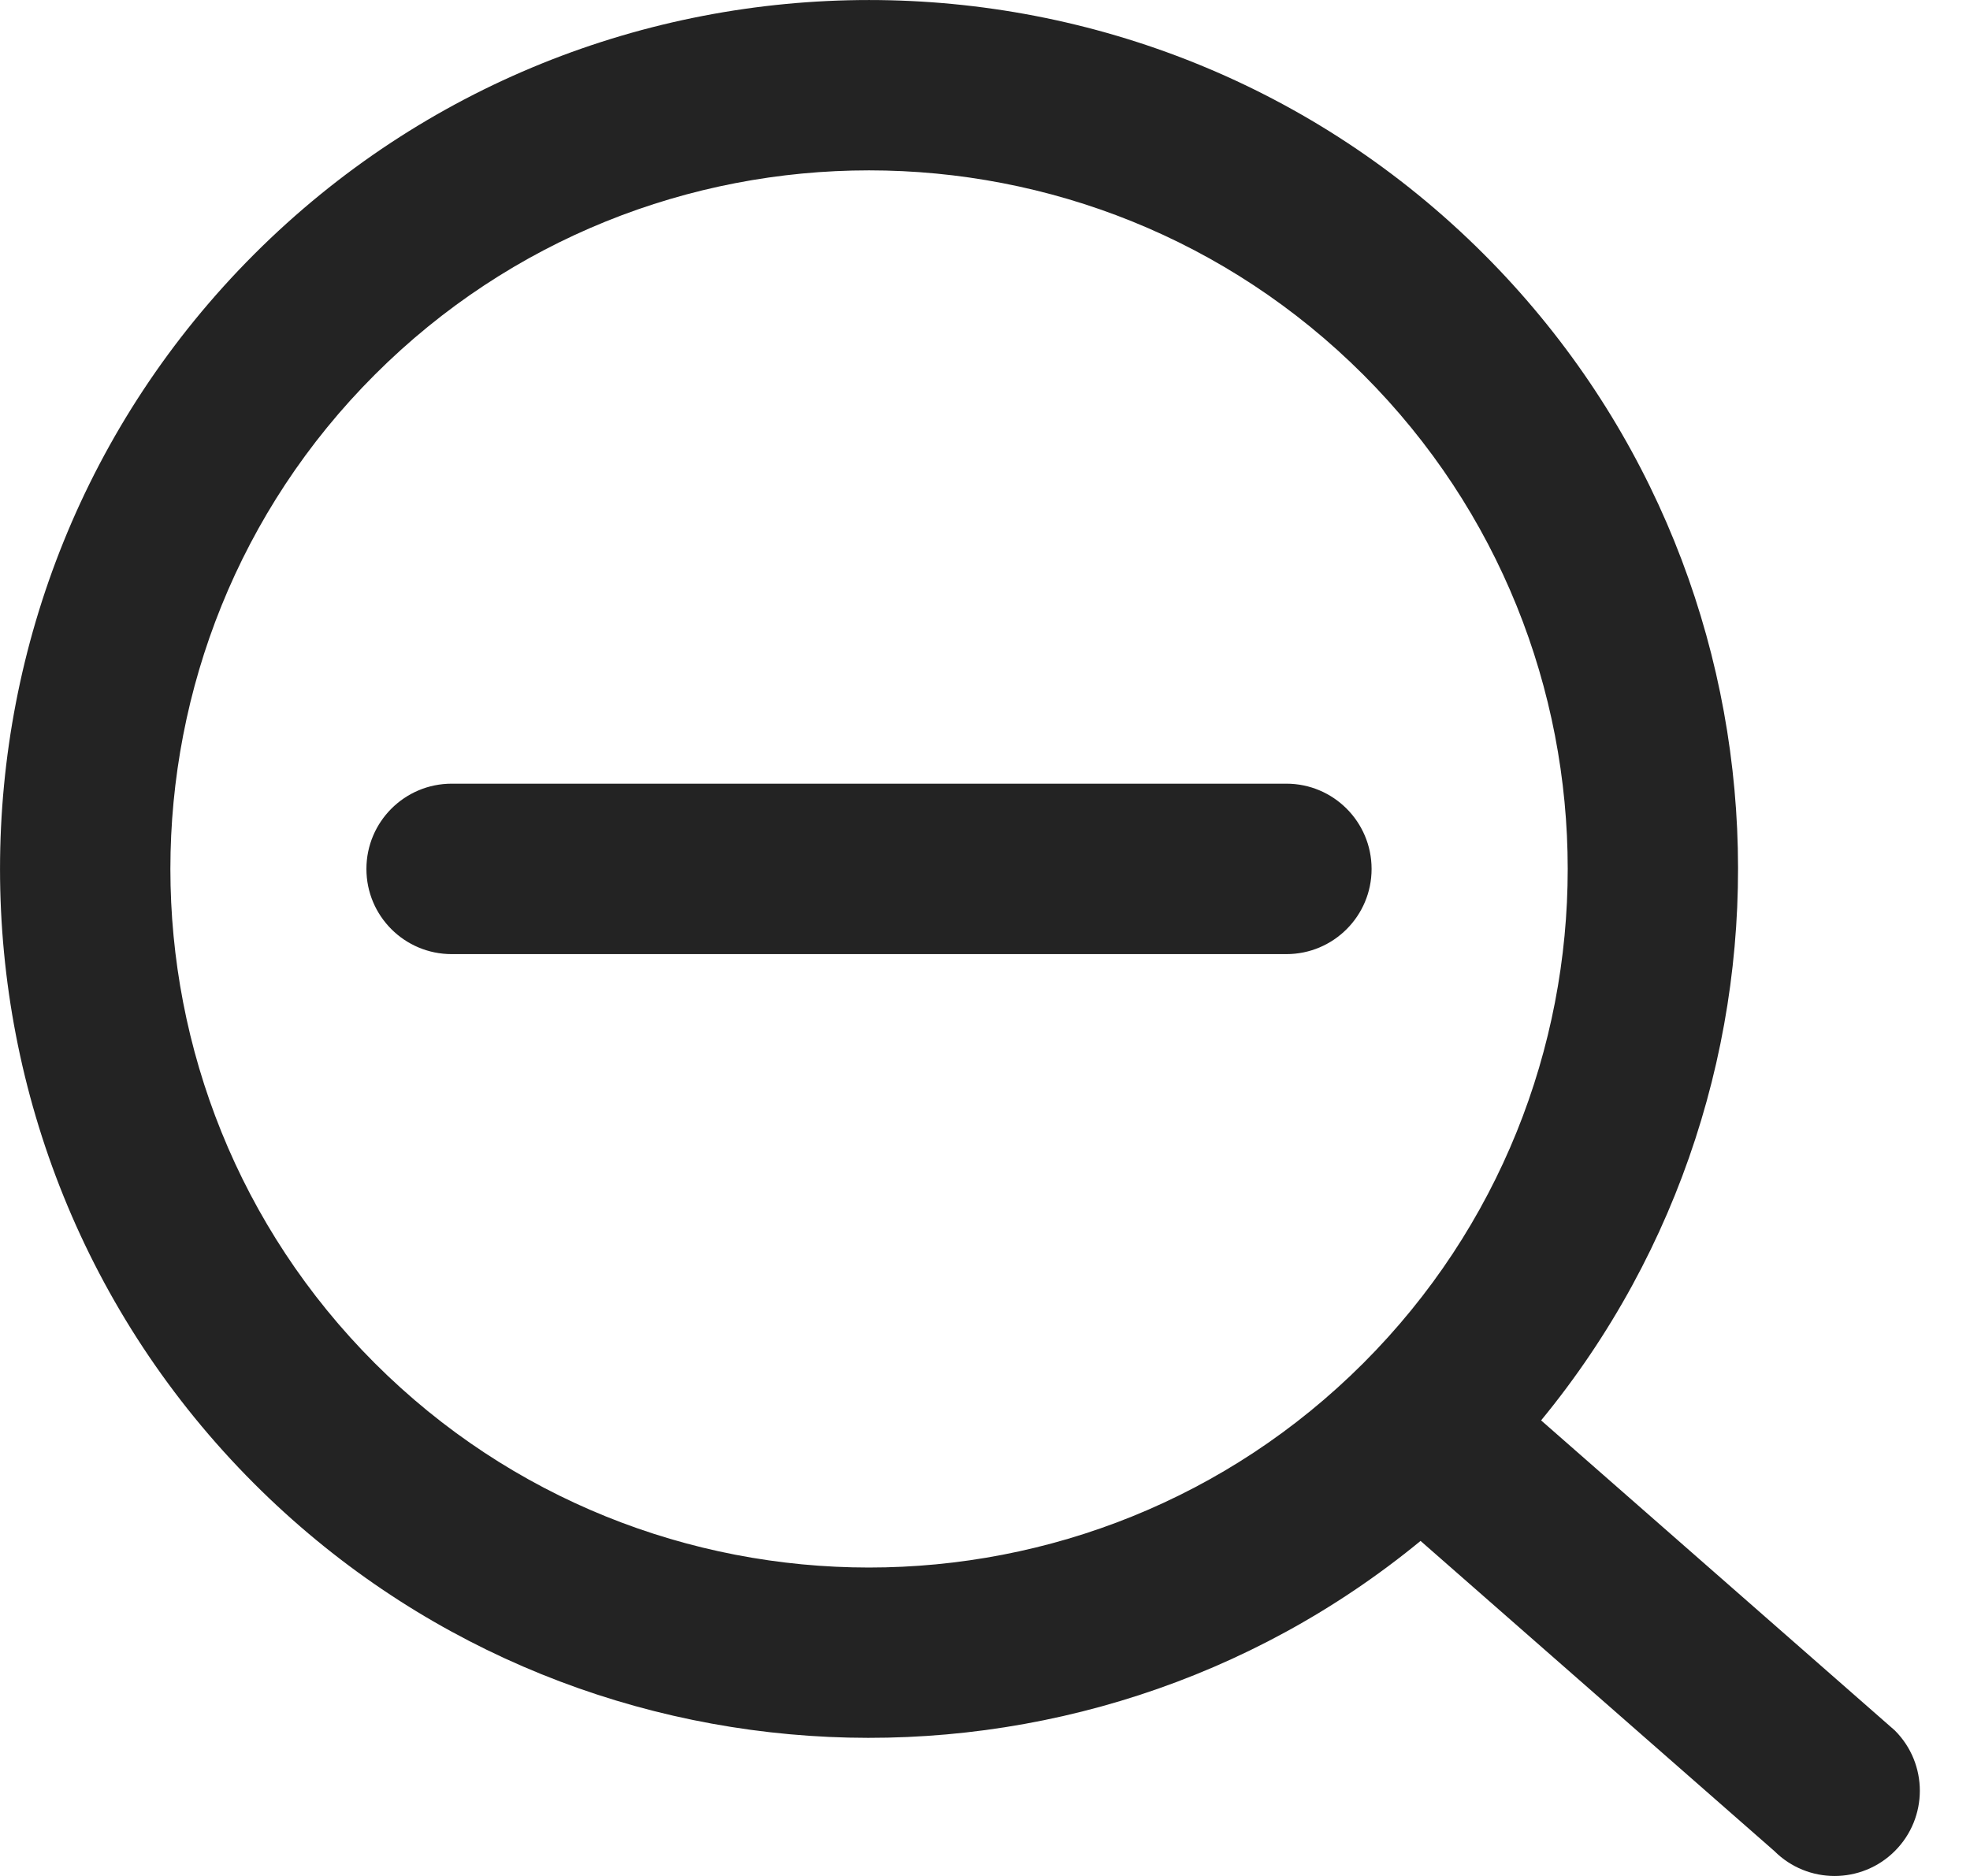 <svg width="21" height="20" viewBox="0 0 21 20" fill="none" xmlns="http://www.w3.org/2000/svg">
<path fill-rule="evenodd" clip-rule="evenodd" d="M20.199 18.449L16.428 15.143C19.418 11.506 19.214 6.107 15.818 2.71C12.204 -0.903 6.324 -0.903 2.71 2.71C-0.903 6.324 -0.903 12.204 2.71 15.818C6.106 19.213 11.505 19.419 15.143 16.428L18.914 19.734C19.269 20.089 19.844 20.089 20.199 19.734C20.554 19.379 20.554 18.804 20.199 18.449ZM14.533 14.533C11.627 17.438 6.9 17.438 3.995 14.533C1.09 11.627 1.09 6.9 3.995 3.995C6.9 1.09 11.627 1.09 14.533 3.995C17.438 6.9 17.438 11.627 14.533 14.533ZM10.172 8.355H13.713C14.214 8.355 14.621 8.762 14.621 9.264C14.621 9.766 14.214 10.172 13.713 10.172H10.172H8.355H4.815C4.313 10.172 3.906 9.766 3.906 9.264C3.906 8.762 4.313 8.355 4.815 8.355H8.355H10.172Z" fill="#232323"/>
</svg>
